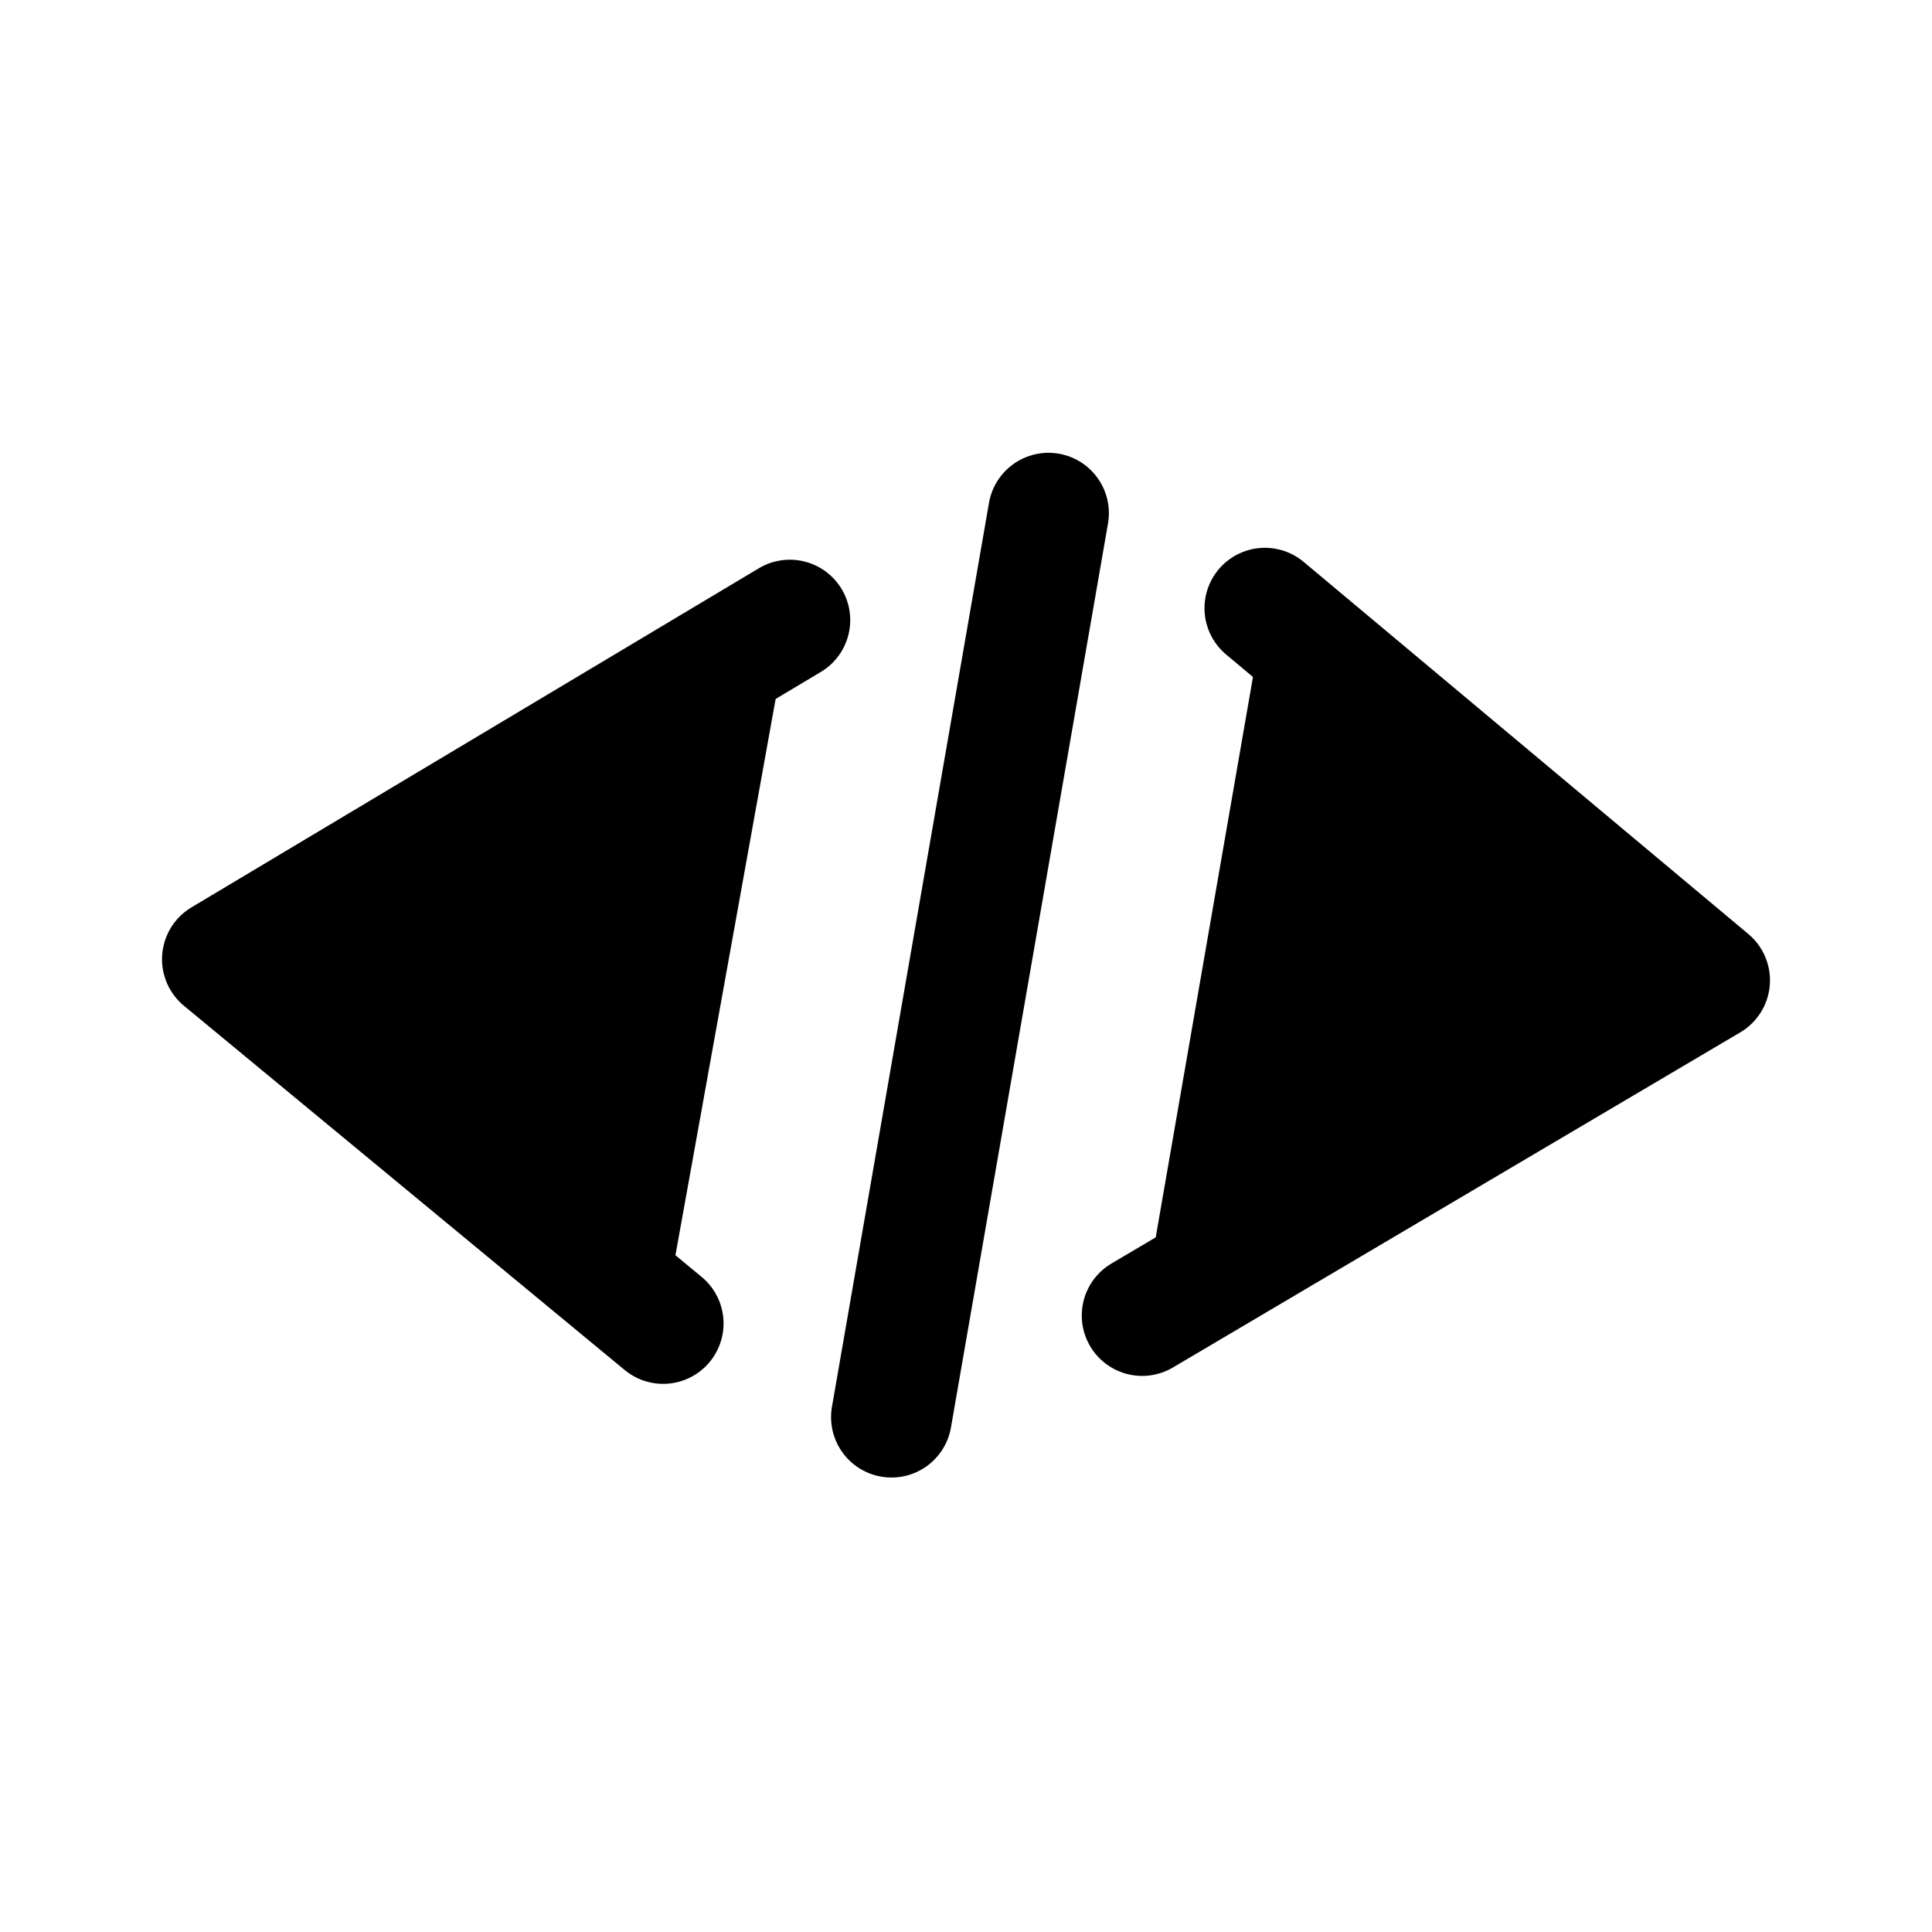 <svg id="vector" xmlns="http://www.w3.org/2000/svg" width="192" height="192" viewBox="0 0 50.8 50.8"><path fill="#00000000" d="M33.259,15.992 L44.952,25.777 30.032,34.59" stroke-linejoin="round" stroke-width="3.176" stroke="#000000" stroke-linecap="round" id="path_0"/><path fill="#00000000" d="M27.569,13.494 L23.44,37.262" stroke-linejoin="round" stroke-width="3.176" stroke="#000000" stroke-linecap="round" id="path_1"/><path fill="#00000000" d="M20.768,16.305 L5.848,25.222 17.437,34.799" stroke-linejoin="round" stroke-width="3.176" stroke="#000000" stroke-linecap="round" id="path_2"/></svg>
